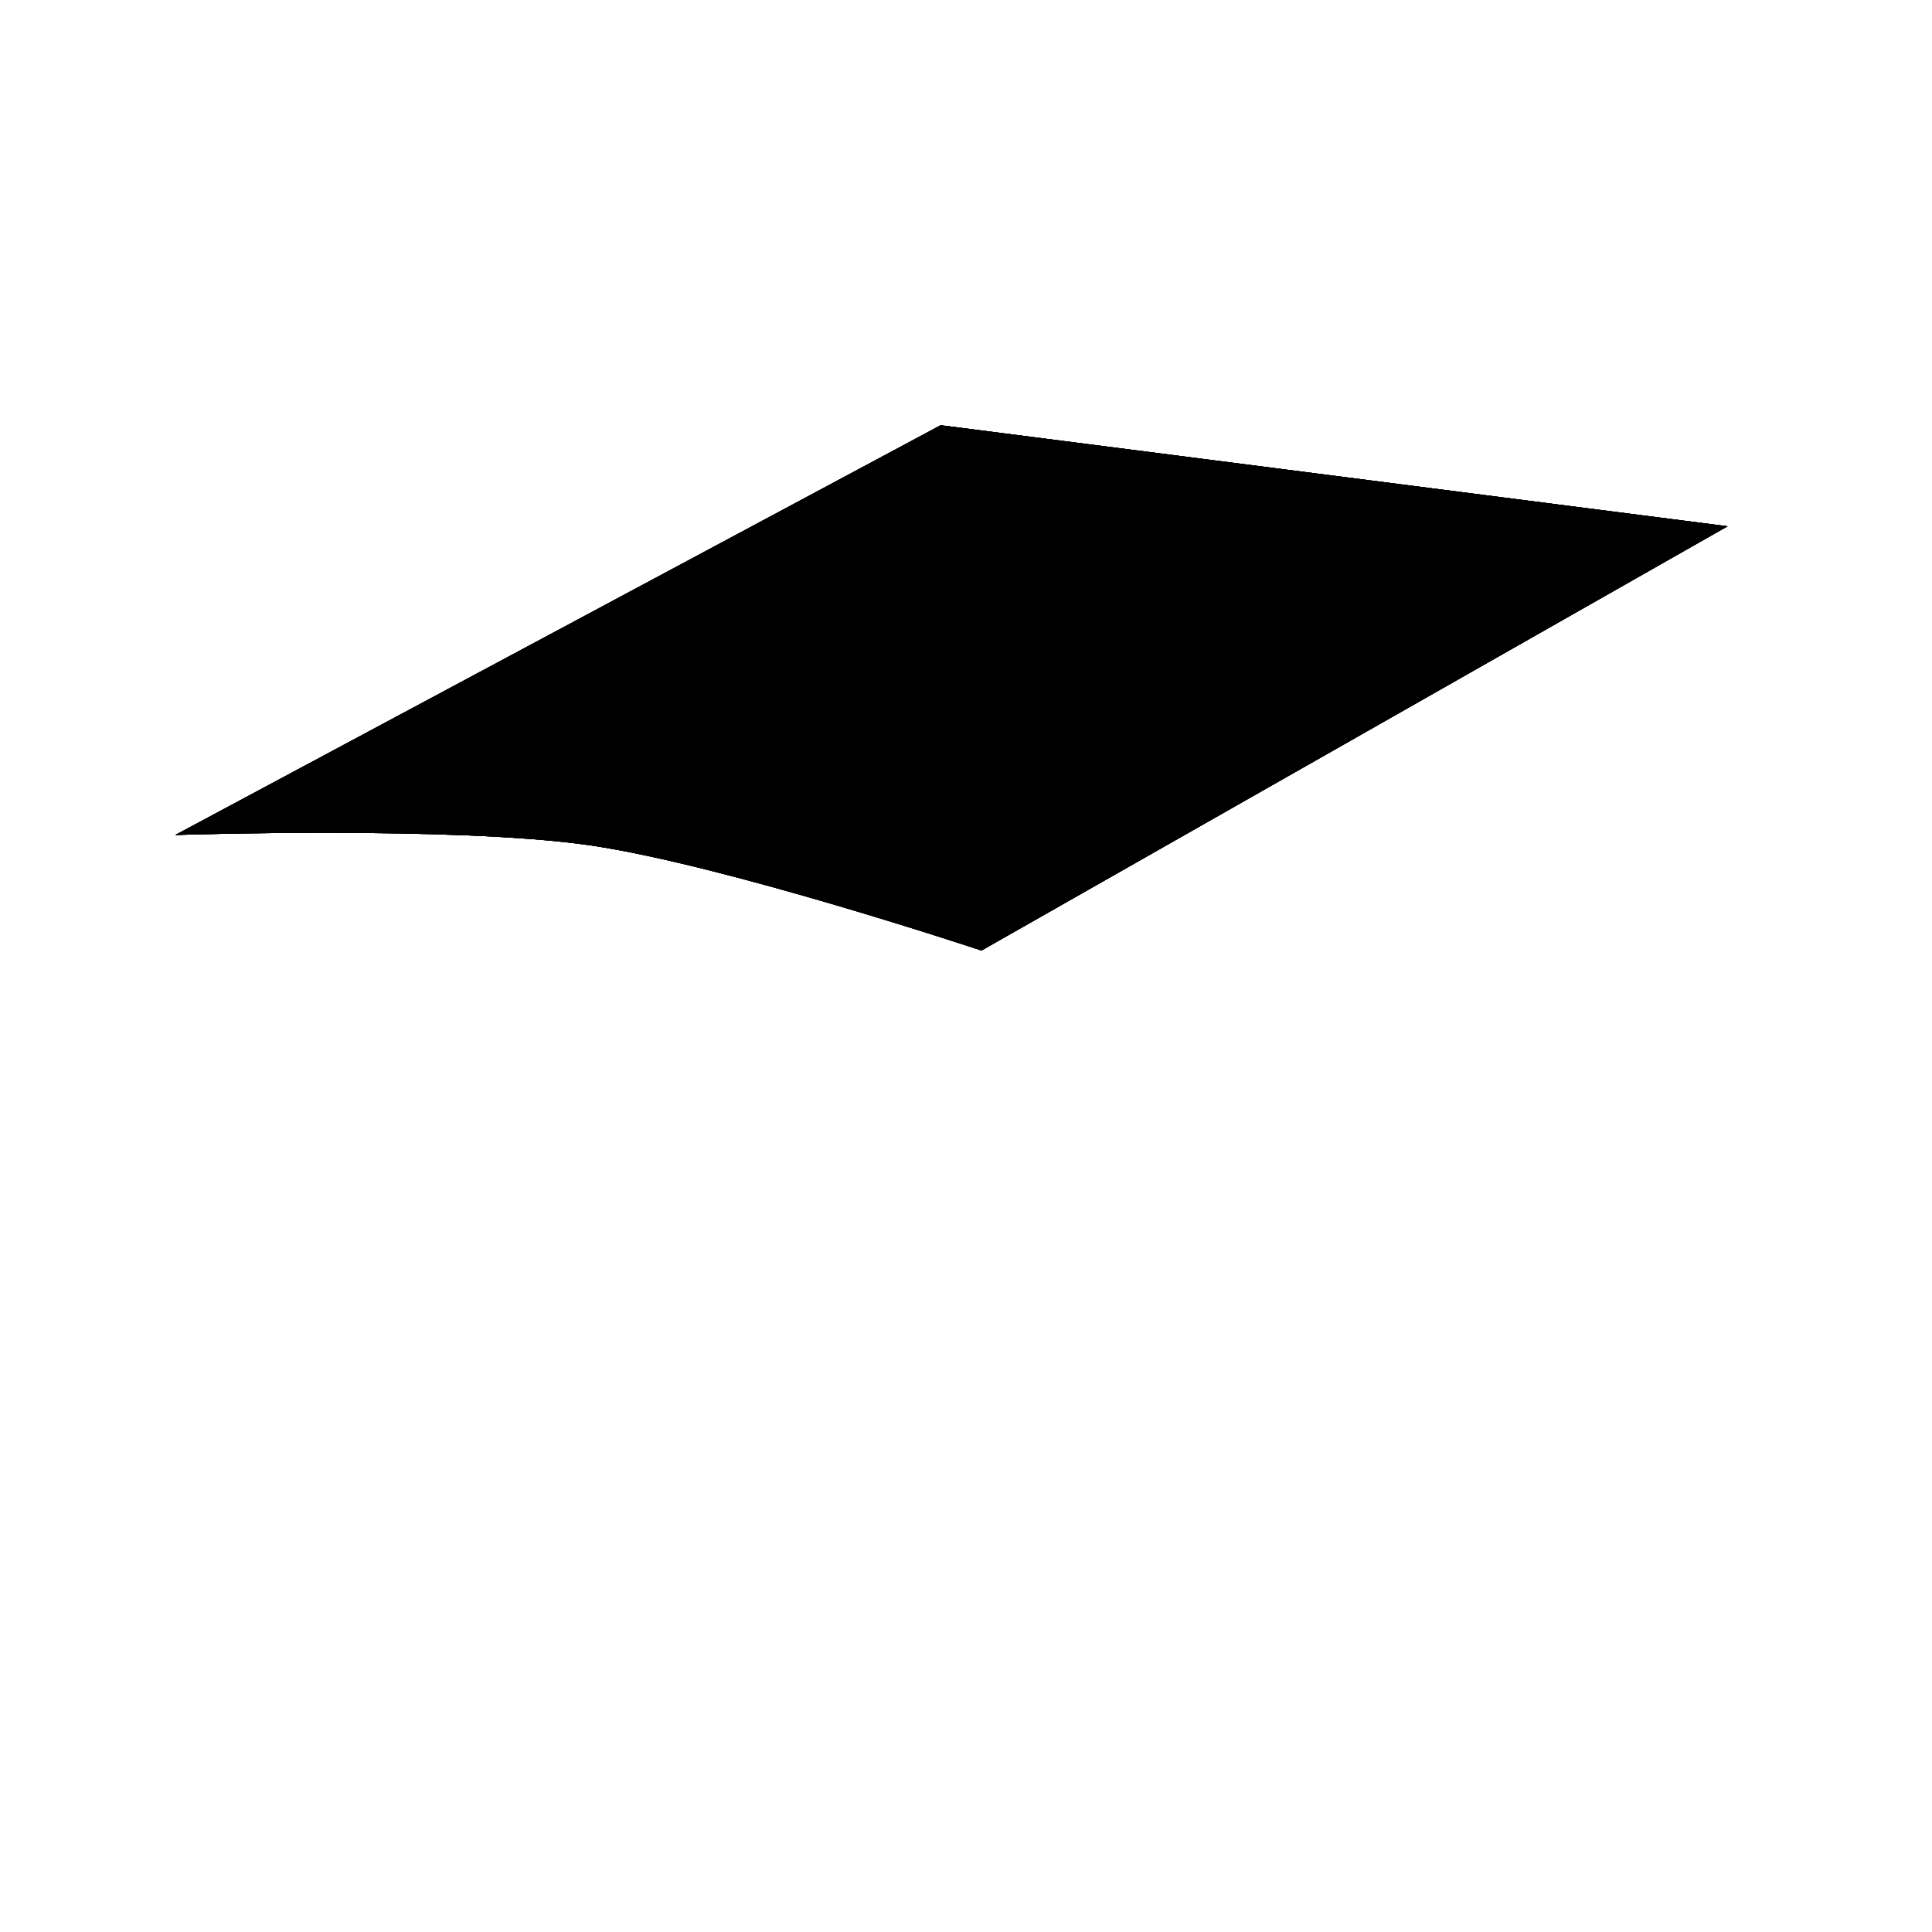 <?xml version="1.0" encoding="UTF-8" standalone="no"?>
<!-- Created with Inkscape (http://www.inkscape.org/) -->

<svg
   xmlns:dc="http://purl.org/dc/elements/1.1/"
   xmlns:cc="http://creativecommons.org/ns#"
   xmlns:rdf="http://www.w3.org/1999/02/22-rdf-syntax-ns#"
   xmlns:svg="http://www.w3.org/2000/svg"
   xmlns="http://www.w3.org/2000/svg"
   xmlns:sodipodi="http://sodipodi.sourceforge.net/DTD/sodipodi-0.dtd"
   xmlns:inkscape="http://www.inkscape.org/namespaces/inkscape"
   width="10.0mm"
   height="10.0mm"
   viewBox="0 0 10.0 10.0"
   version="1.1"
   id="svg1879"
   inkscape:version="0.92.4 (5da689c313, 2019-01-14)"
   sodipodi:docname="tentacle_pad_1.svg">
  <defs
     id="defs1873" />
  <sodipodi:namedview
     id="base"
     pagecolor="#ffffff"
     bordercolor="#666666"
     borderopacity="1.0"
     inkscape:pageopacity="0.0"
     inkscape:pageshadow="2"
     inkscape:zoom="7.9195959"
     inkscape:cx="-10.745088"
     inkscape:cy="20.33573"
     inkscape:document-units="mm"
     inkscape:current-layer="g2447"
     showgrid="true"
     inkscape:window-width="1920"
     inkscape:window-height="1019"
     inkscape:window-x="0"
     inkscape:window-y="27"
     inkscape:window-maximized="1"
     borderlayer="true">
    <inkscape:grid
       id="grid2425"
       units="mm"
       type="xygrid"
       empspacing="1"
       spacingy="2.54"
       spacingx="2.54" />
  </sodipodi:namedview>
  <g
     id="g2431"
     sodipodi:insensitive="true"
     inkscape:groupmode="layer"
     inkscape:label="[fixed] BG">
    <rect
       id="rect2429"
       style="stroke:none;fill-opacity:1;fill:#FFFFFF"
       height="10.0"
       width="10.0"
       y="0"
       x="0" />
  </g>
  <g
     id="g2433"
     inkscape:groupmode="layer"
     inkscape:label="Edge.Cuts" />
  <g
     id="g2435"
     inkscape:groupmode="layer"
     inkscape:label="B.Cu"
     style="display:inline">
    <path
       style="fill:#000000;fill-opacity:1;stroke:none;stroke-width:0.265px;stroke-linecap:butt;stroke-linejoin:miter;stroke-opacity:1"
       d="m 0.907,4.322 c 0,0 1.445,-0.048 2.145,0.053 C 3.752,4.477 5.08,4.92 5.08,4.92 L 8.942,2.724 4.869,2.201 Z"
       id="path1828-9"
       inkscape:connector-curvature="0"
       sodipodi:nodetypes="czcccc" />
  </g>
  <g
     id="g2437"
     inkscape:groupmode="layer"
     inkscape:label="B.Mask"
     style="display:inline">
    <path
       style="display:inline;fill:#000000;fill-opacity:1;stroke:none;stroke-width:0.265px;stroke-linecap:butt;stroke-linejoin:miter;stroke-opacity:1"
       d="m 0.907,4.322 c 0,0 1.445,-0.048 2.145,0.053 C 3.752,4.477 5.08,4.92 5.08,4.92 L 8.942,2.724 4.869,2.201 Z"
       id="path1828-9-2"
       inkscape:connector-curvature="0"
       sodipodi:nodetypes="czcccc" />
  </g>
  <g
     id="g2439"
     inkscape:groupmode="layer"
     inkscape:label="B.Silk-disabled"
     style="display:inline" />
  <g
     id="g2441"
     inkscape:groupmode="layer"
     inkscape:label="F.Cu"
     style="display:inline"
     sodipodi:insensitive="true">
    <path
       style="fill:#000000;fill-opacity:1;stroke:none;stroke-width:0.265px;stroke-linecap:butt;stroke-linejoin:miter;stroke-opacity:1"
       d="m 0.907,4.322 c 0,0 1.445,-0.048 2.145,0.053 C 3.752,4.477 5.08,4.92 5.08,4.92 L 8.942,2.724 4.869,2.201 Z"
       id="path1828"
       inkscape:connector-curvature="0"
       sodipodi:nodetypes="czcccc" />
  </g>
  <g
     id="g2443"
     inkscape:groupmode="layer"
     inkscape:label="F.Mask"
     style="display:inline">
    <path
       style="display:inline;fill:#000000;fill-opacity:1;stroke:none;stroke-width:0.265px;stroke-linecap:butt;stroke-linejoin:miter;stroke-opacity:1"
       d="m 0.907,4.322 c 0,0 1.445,-0.048 2.145,0.053 C 3.752,4.477 5.08,4.92 5.08,4.92 L 8.942,2.724 4.869,2.201 Z"
       id="path1828-9-1"
       inkscape:connector-curvature="0"
       sodipodi:nodetypes="czcccc" />
  </g>
  <g
     id="g2445"
     inkscape:groupmode="layer"
     inkscape:label="F.Silk-disabled" />
  <g
     id="g2447"
     inkscape:groupmode="layer"
     inkscape:label="Drill" />
</svg>
